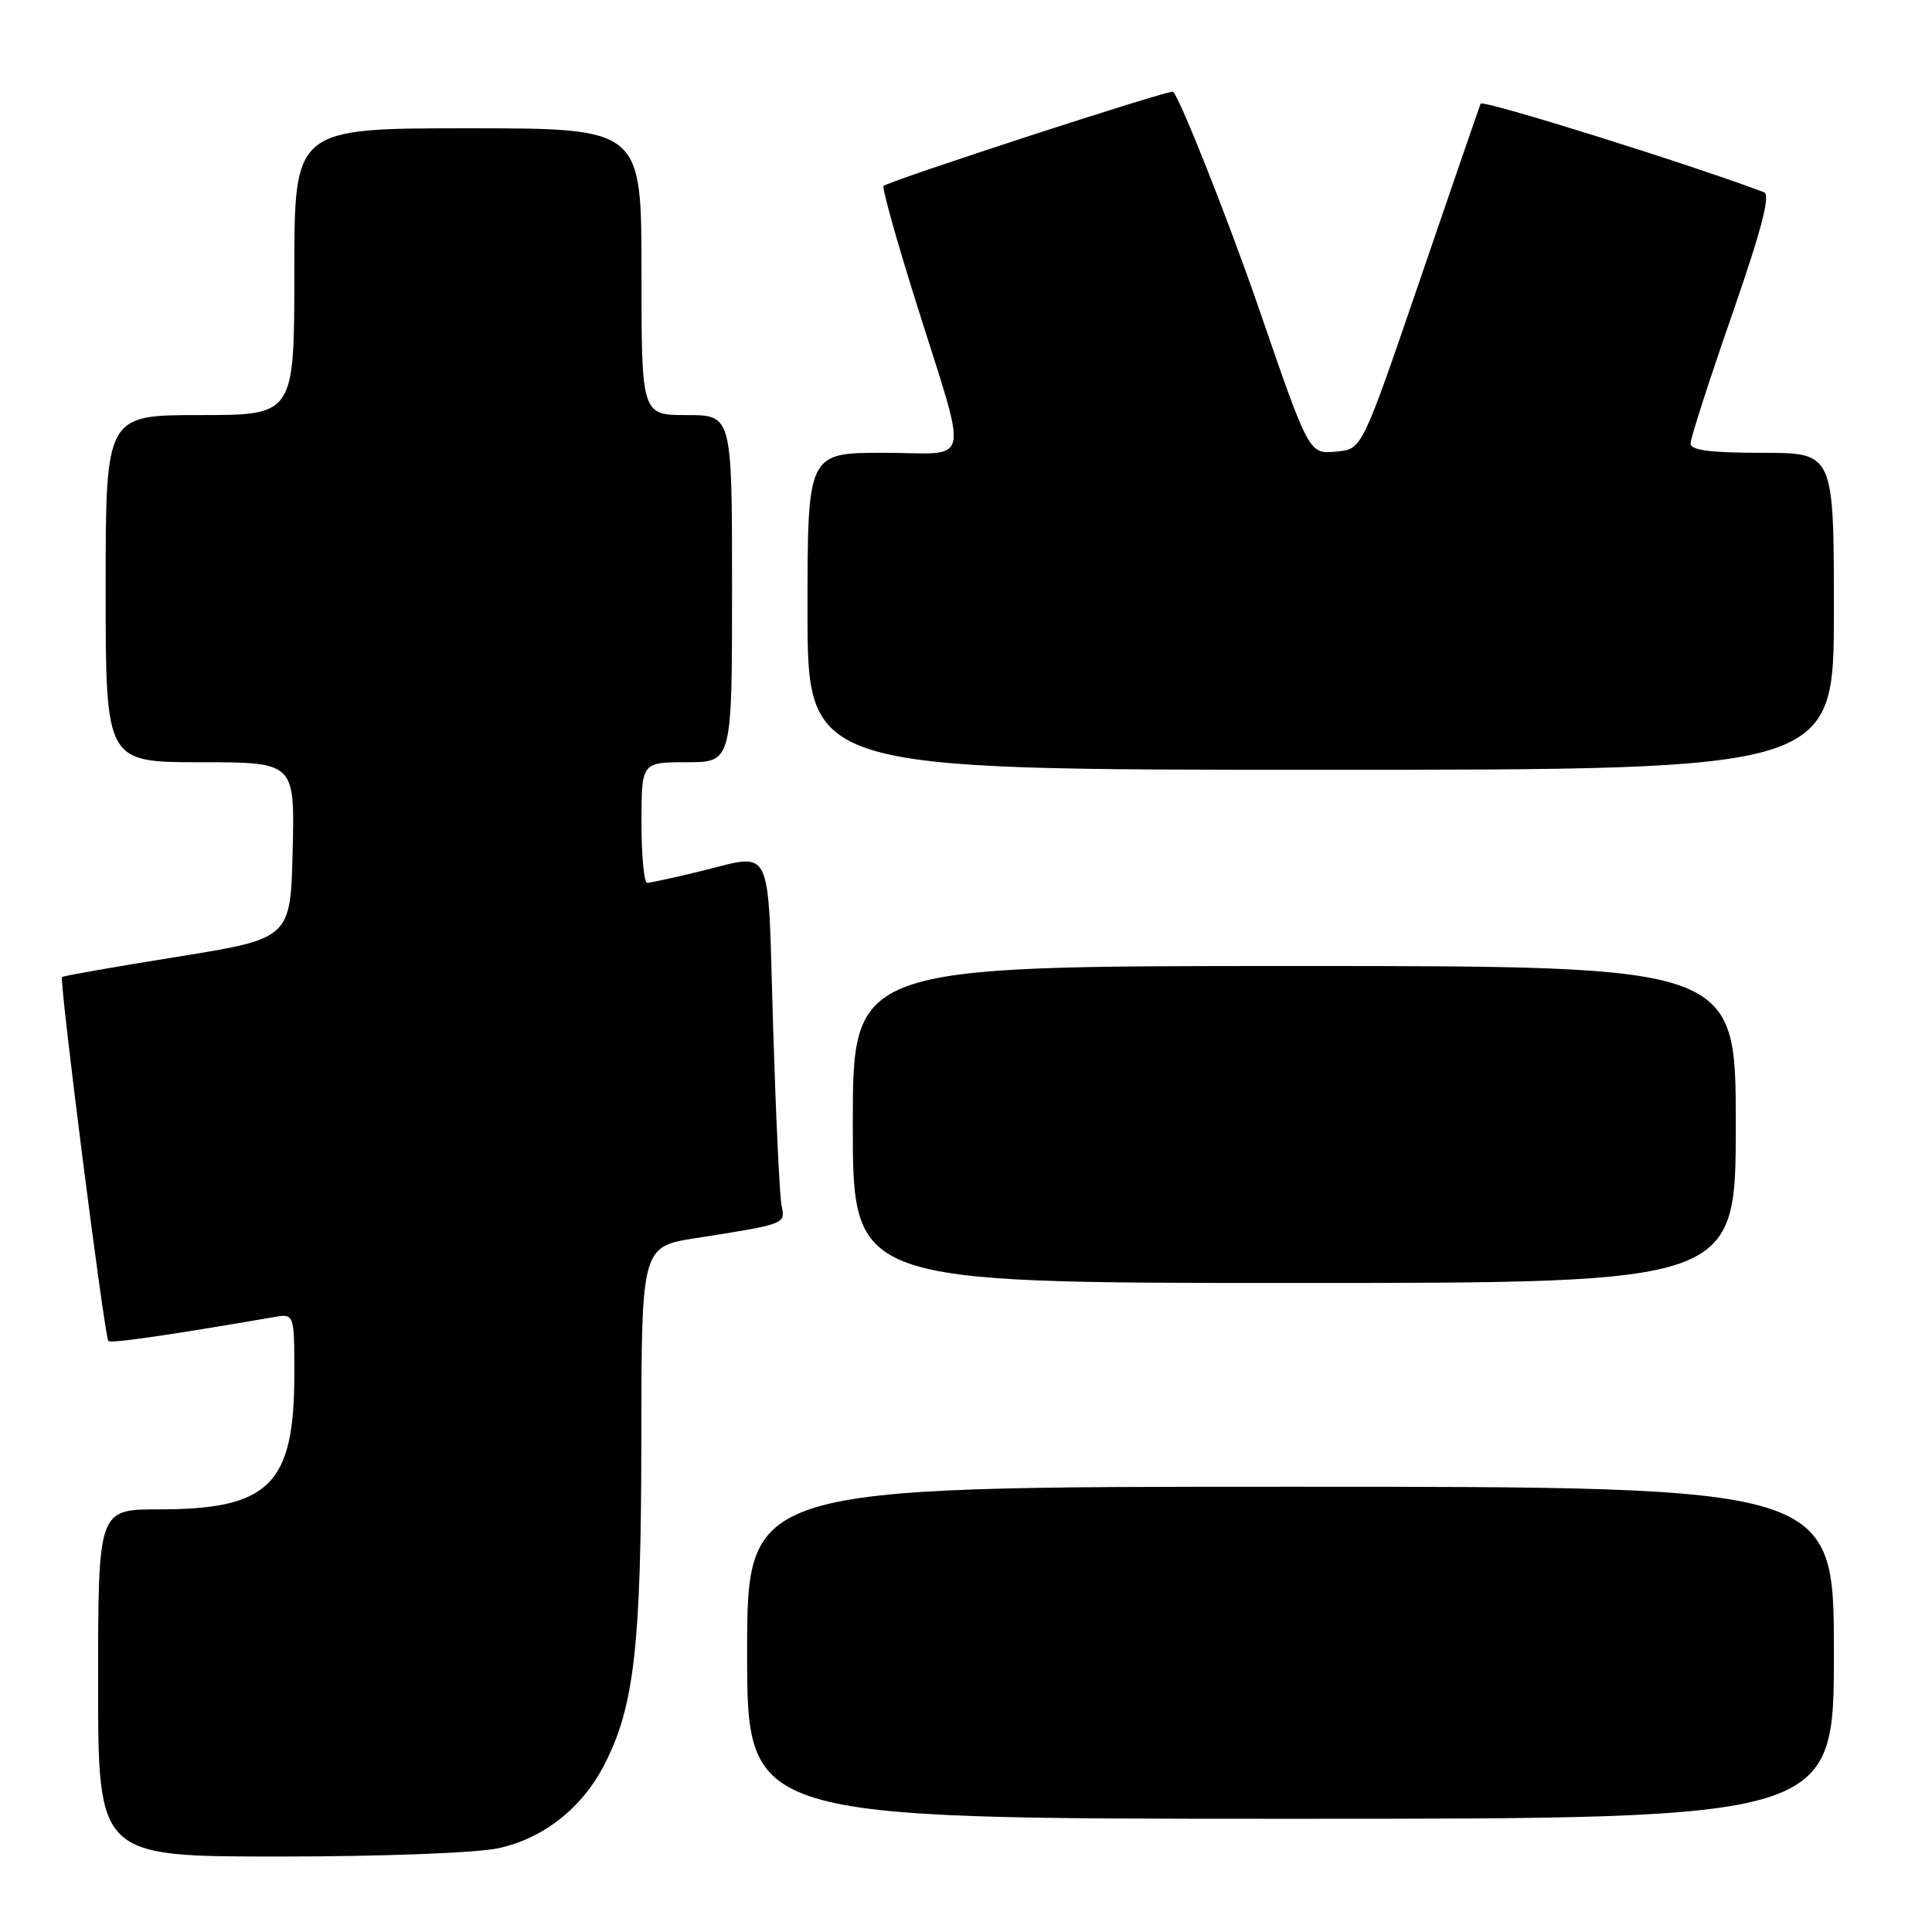 <?xml version="1.0" encoding="UTF-8" standalone="no"?>
<!DOCTYPE svg PUBLIC "-//W3C//DTD SVG 1.1//EN" "http://www.w3.org/Graphics/SVG/1.1/DTD/svg11.dtd" >
<svg xmlns="http://www.w3.org/2000/svg" xmlns:xlink="http://www.w3.org/1999/xlink" version="1.1" viewBox="0 0 256 256">
 <g >
 <path fill="currentColor"
d=" M 66.03 244.90 C 72.02 243.62 77.18 239.53 80.13 233.74 C 84.05 226.06 84.96 217.99 84.98 190.84 C 85.00 165.18 85.00 165.18 92.25 164.05 C 104.17 162.18 104.08 162.21 103.56 159.73 C 103.30 158.50 102.80 147.71 102.43 135.75 C 101.69 111.13 102.65 113.07 92.50 115.52 C 89.20 116.32 86.16 116.98 85.75 116.98 C 85.34 116.99 85.00 113.40 85.00 109.00 C 85.00 101.00 85.00 101.00 91.00 101.00 C 97.00 101.00 97.00 101.00 97.00 78.00 C 97.00 55.00 97.00 55.00 91.00 55.00 C 85.00 55.00 85.00 55.00 85.00 36.00 C 85.00 17.00 85.00 17.00 62.00 17.00 C 39.00 17.00 39.00 17.00 39.00 36.00 C 39.00 55.00 39.00 55.00 26.50 55.00 C 14.00 55.00 14.00 55.00 14.00 78.00 C 14.00 101.00 14.00 101.00 26.53 101.00 C 39.06 101.00 39.06 101.00 38.78 112.68 C 38.50 124.36 38.50 124.36 23.50 126.78 C 15.25 128.10 8.37 129.31 8.22 129.46 C 7.82 129.84 13.85 177.18 14.36 177.69 C 14.70 178.03 22.25 176.94 36.25 174.53 C 39.00 174.05 39.00 174.05 39.00 182.06 C 39.00 196.73 35.73 200.00 21.03 200.00 C 13.00 200.00 13.00 200.00 13.00 223.00 C 13.00 246.00 13.00 246.00 36.95 246.00 C 50.59 246.00 63.11 245.53 66.03 244.90 Z  M 243.00 219.00 C 243.00 197.00 243.00 197.00 171.00 197.00 C 99.00 197.00 99.00 197.00 99.00 219.00 C 99.00 241.00 99.00 241.00 171.00 241.00 C 243.00 241.00 243.00 241.00 243.00 219.00 Z  M 230.00 149.00 C 230.00 128.00 230.00 128.00 171.50 128.00 C 113.00 128.00 113.00 128.00 113.00 149.00 C 113.00 170.00 113.00 170.00 171.50 170.00 C 230.00 170.00 230.00 170.00 230.00 149.00 Z  M 243.00 81.00 C 243.00 60.00 243.00 60.00 233.50 60.00 C 226.56 60.00 224.00 59.66 224.01 58.75 C 224.01 58.06 226.48 50.40 229.50 41.72 C 233.43 30.41 234.63 25.80 233.74 25.47 C 223.49 21.62 196.43 13.17 196.19 13.74 C 196.02 14.16 192.41 24.62 188.18 37.00 C 180.48 59.50 180.48 59.50 177.22 59.82 C 173.40 60.18 173.58 60.52 166.63 40.36 C 162.79 29.25 156.45 13.24 155.45 12.15 C 155.13 11.80 117.90 23.92 117.08 24.64 C 116.85 24.84 118.74 31.64 121.29 39.75 C 128.42 62.52 128.94 60.00 117.11 60.00 C 107.00 60.00 107.00 60.00 107.00 81.00 C 107.00 102.00 107.00 102.00 175.00 102.00 C 243.00 102.00 243.00 102.00 243.00 81.00 Z "/>
</g>
</svg>